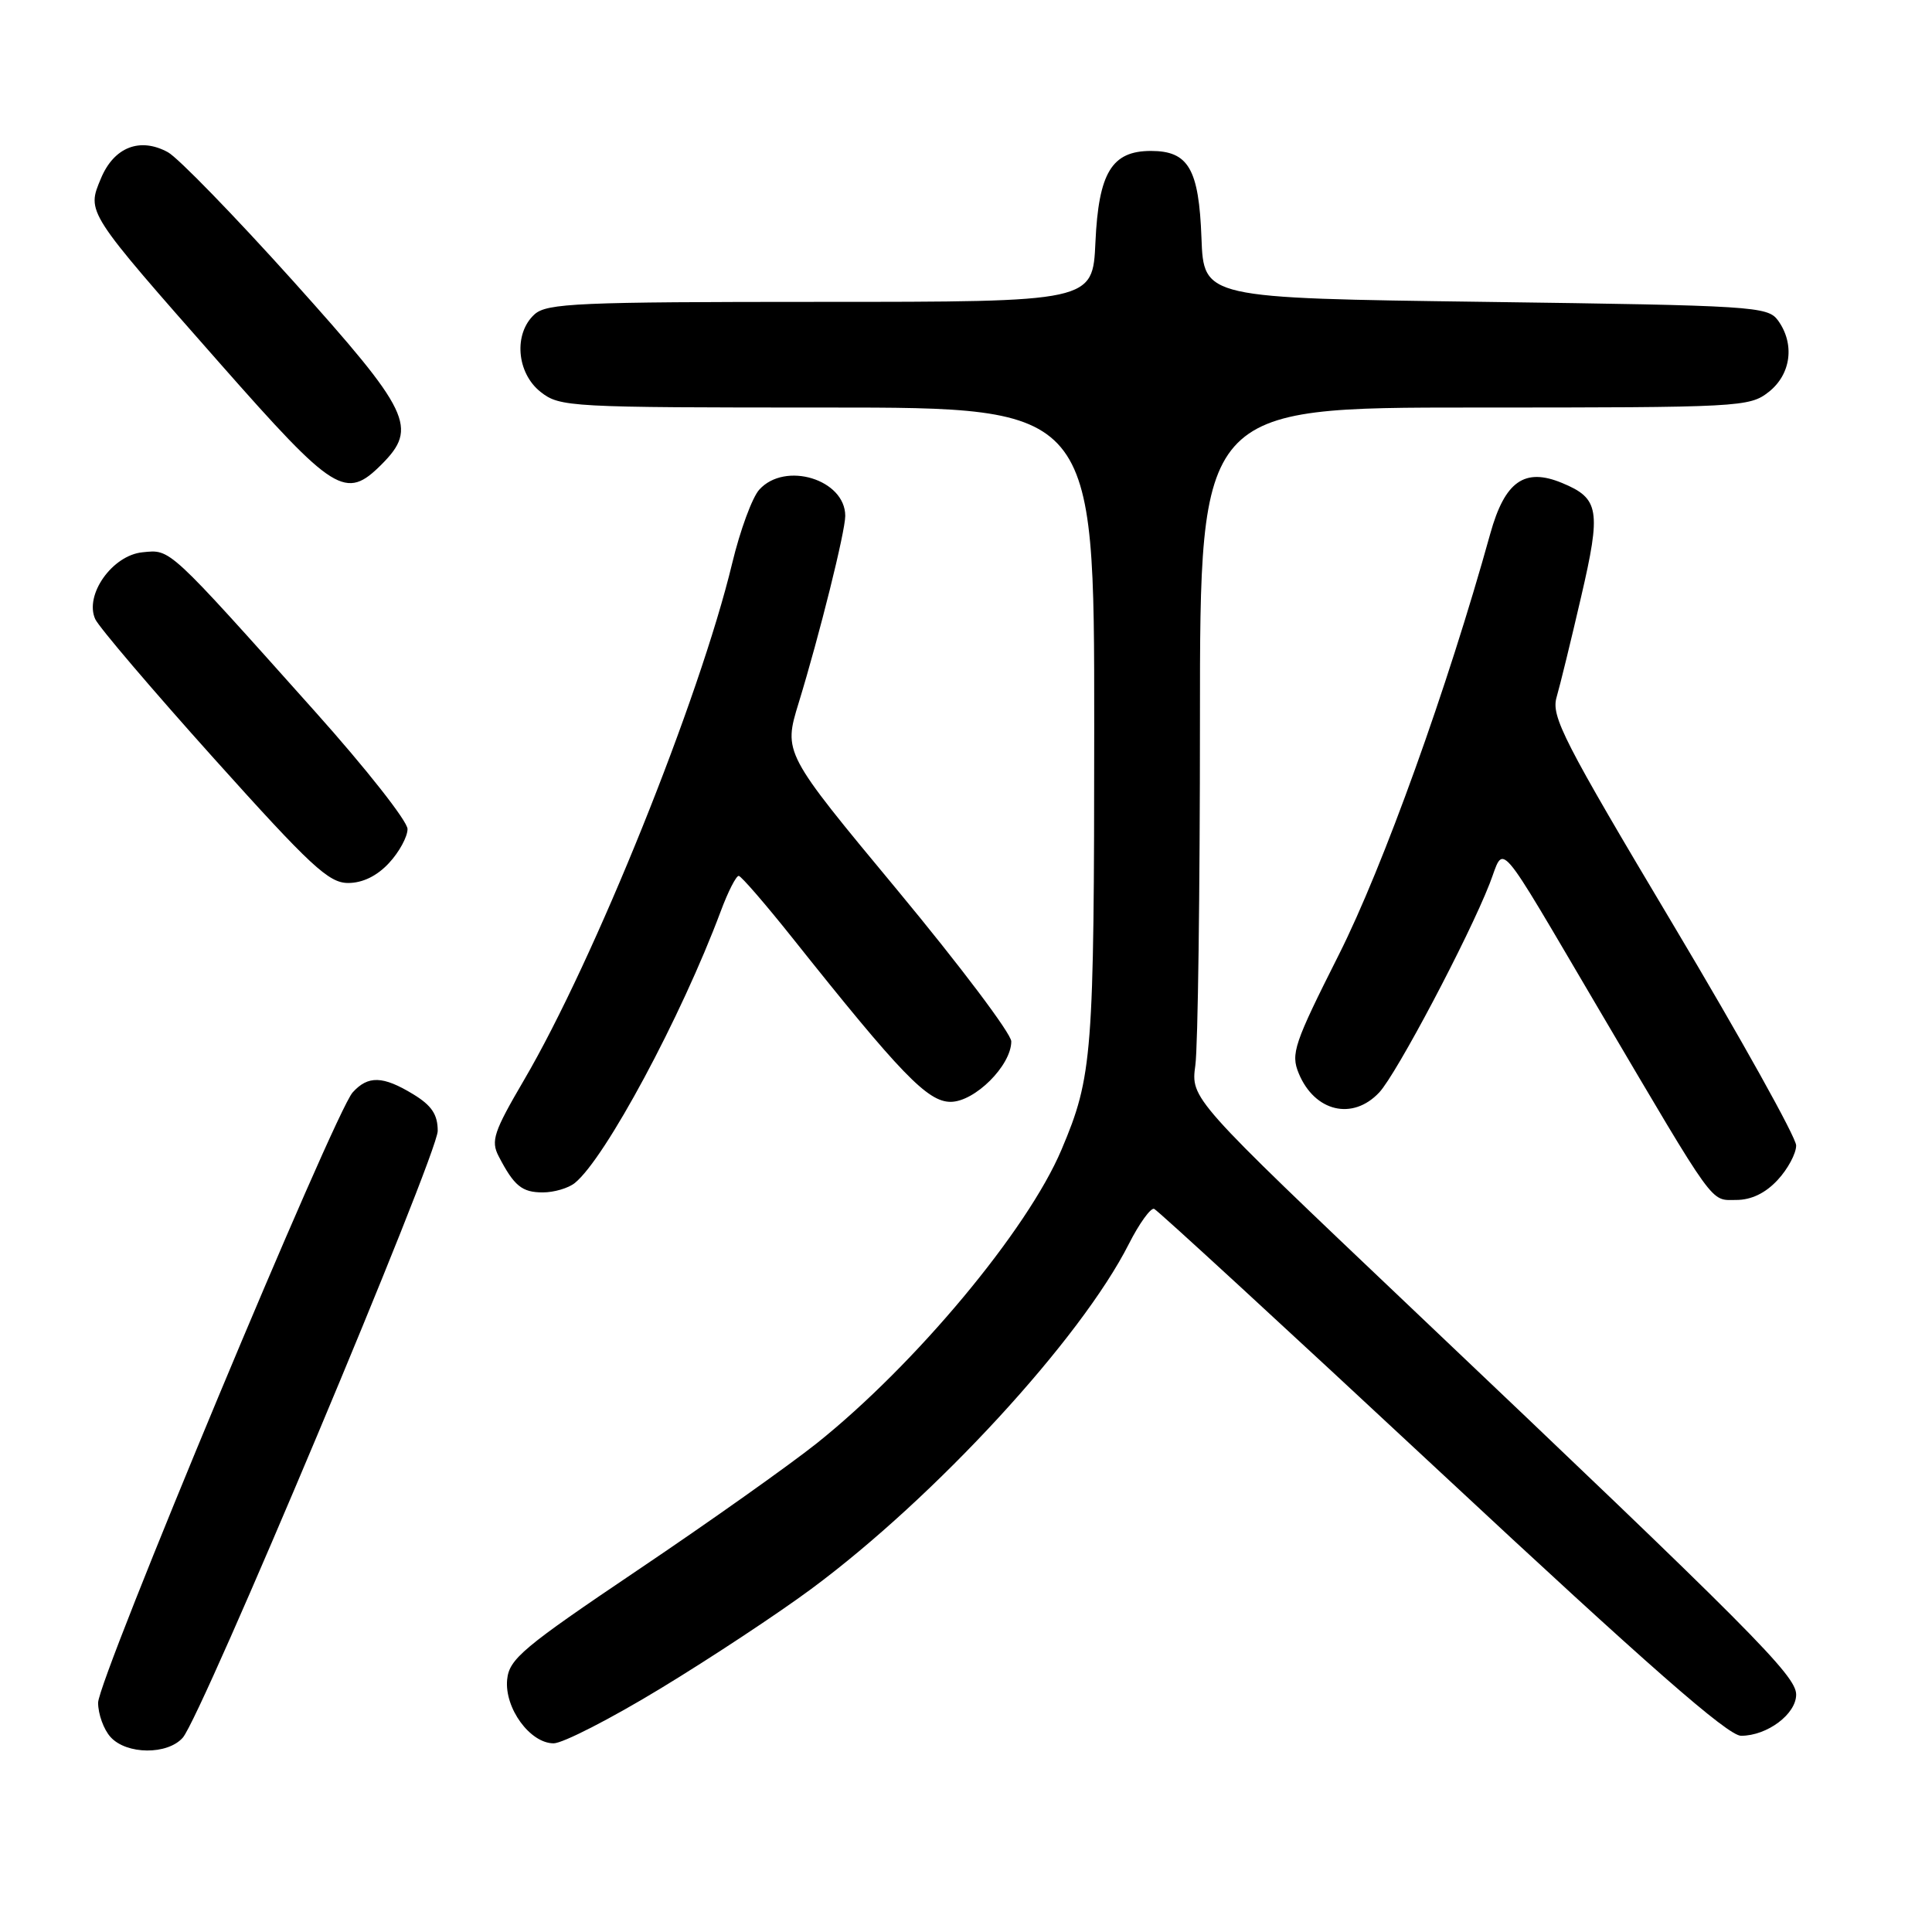 <?xml version="1.0" encoding="UTF-8" standalone="no"?>
<!DOCTYPE svg PUBLIC "-//W3C//DTD SVG 1.1//EN" "http://www.w3.org/Graphics/SVG/1.1/DTD/svg11.dtd" >
<svg xmlns="http://www.w3.org/2000/svg" xmlns:xlink="http://www.w3.org/1999/xlink" version="1.1" viewBox="0 0 256 256">
 <g >
 <path fill="currentColor"
d=" M 24.22 230.25 C 26.74 227.38 58.00 152.96 58.00 149.85 C 58.00 147.68 57.20 146.48 54.75 144.99 C 50.74 142.55 48.77 142.49 46.73 144.75 C 44.32 147.41 13.00 222.51 13.00 225.62 C 13.00 227.12 13.74 229.17 14.65 230.17 C 16.77 232.51 22.20 232.55 24.22 230.25 Z  M 87.53 223.73 C 94.11 219.74 103.10 213.80 107.50 210.54 C 123.92 198.38 143.20 177.44 149.59 164.81 C 150.97 162.09 152.48 160.01 152.93 160.18 C 153.39 160.36 170.54 176.14 191.05 195.25 C 218.32 220.67 228.96 230.00 230.70 230.00 C 234.16 230.00 238.00 227.13 238.00 224.54 C 238.00 222.03 232.27 216.27 187.14 173.44 C 157.79 145.58 157.79 145.58 158.39 141.15 C 158.73 138.71 159.00 118.11 159.00 95.36 C 159.00 54.00 159.00 54.00 195.37 54.00 C 230.64 54.00 231.81 53.94 234.37 51.93 C 237.34 49.59 237.85 45.55 235.58 42.44 C 234.23 40.60 232.32 40.48 196.83 40.00 C 159.50 39.50 159.50 39.50 159.20 31.53 C 158.86 22.38 157.48 20.00 152.50 20.00 C 147.32 20.00 145.57 22.88 145.15 32.10 C 144.79 40.00 144.79 40.00 108.72 40.00 C 76.57 40.00 72.46 40.18 70.83 41.65 C 68.03 44.19 68.44 49.41 71.63 51.93 C 74.19 53.94 75.37 54.00 109.63 54.00 C 145.00 54.00 145.00 54.00 144.99 96.25 C 144.98 139.91 144.77 142.61 140.65 152.35 C 136.15 162.99 121.30 180.80 108.23 191.24 C 104.60 194.13 93.96 201.68 84.57 208.00 C 69.27 218.31 67.47 219.82 67.20 222.55 C 66.83 226.33 70.24 231.00 73.36 231.00 C 74.57 231.00 80.95 227.73 87.53 223.73 Z  M 235.55 156.35 C 236.90 154.90 238.00 152.84 238.00 151.78 C 238.00 150.72 230.67 137.56 221.71 122.54 C 207.13 98.10 205.51 94.93 206.26 92.37 C 206.72 90.79 208.18 84.82 209.50 79.11 C 212.18 67.59 211.92 66.04 206.99 64.00 C 202.01 61.93 199.40 63.78 197.47 70.71 C 191.81 91.11 183.27 114.86 177.40 126.51 C 171.46 138.31 171.01 139.62 172.09 142.23 C 174.20 147.32 179.24 148.51 182.76 144.75 C 185.03 142.33 194.55 124.33 197.38 117.10 C 199.44 111.85 197.92 110.09 212.01 134.00 C 227.52 160.31 226.58 159.00 230.06 159.00 C 232.06 159.00 233.93 158.10 235.55 156.35 Z  M 76.17 156.75 C 80.19 153.51 90.28 134.73 95.50 120.75 C 96.47 118.14 97.55 116.03 97.89 116.06 C 98.22 116.09 101.42 119.79 105.00 124.28 C 119.35 142.31 122.91 146.00 125.96 146.00 C 129.16 146.00 134.00 141.18 134.00 137.99 C 134.00 136.97 127.20 127.95 118.90 117.94 C 103.80 99.75 103.80 99.75 105.83 93.13 C 108.60 84.09 112.00 70.43 112.00 68.36 C 112.00 63.53 104.03 61.09 100.61 64.88 C 99.67 65.91 98.06 70.30 97.02 74.63 C 92.70 92.59 78.74 127.24 69.43 143.12 C 65.42 149.97 65.02 151.17 66.07 153.20 C 68.12 157.15 69.16 158.00 71.93 158.00 C 73.41 158.00 75.32 157.44 76.17 156.75 Z  M 51.55 114.35 C 52.90 112.90 54.00 110.87 54.00 109.85 C 54.00 108.82 48.49 101.82 41.75 94.29 C 22.11 72.32 22.64 72.81 18.89 73.18 C 14.88 73.57 11.16 78.83 12.62 82.04 C 13.11 83.10 20.17 91.39 28.33 100.48 C 41.18 114.79 43.56 117.00 46.13 117.00 C 48.05 117.00 49.96 116.07 51.55 114.35 Z  M 50.55 61.55 C 55.42 56.67 54.41 54.58 38.85 37.25 C 31.06 28.59 23.59 20.90 22.25 20.17 C 18.55 18.15 15.11 19.49 13.38 23.63 C 11.48 28.17 11.33 27.93 29.23 48.25 C 44.32 65.37 45.80 66.29 50.55 61.55 Z "/>
</g>
</svg>